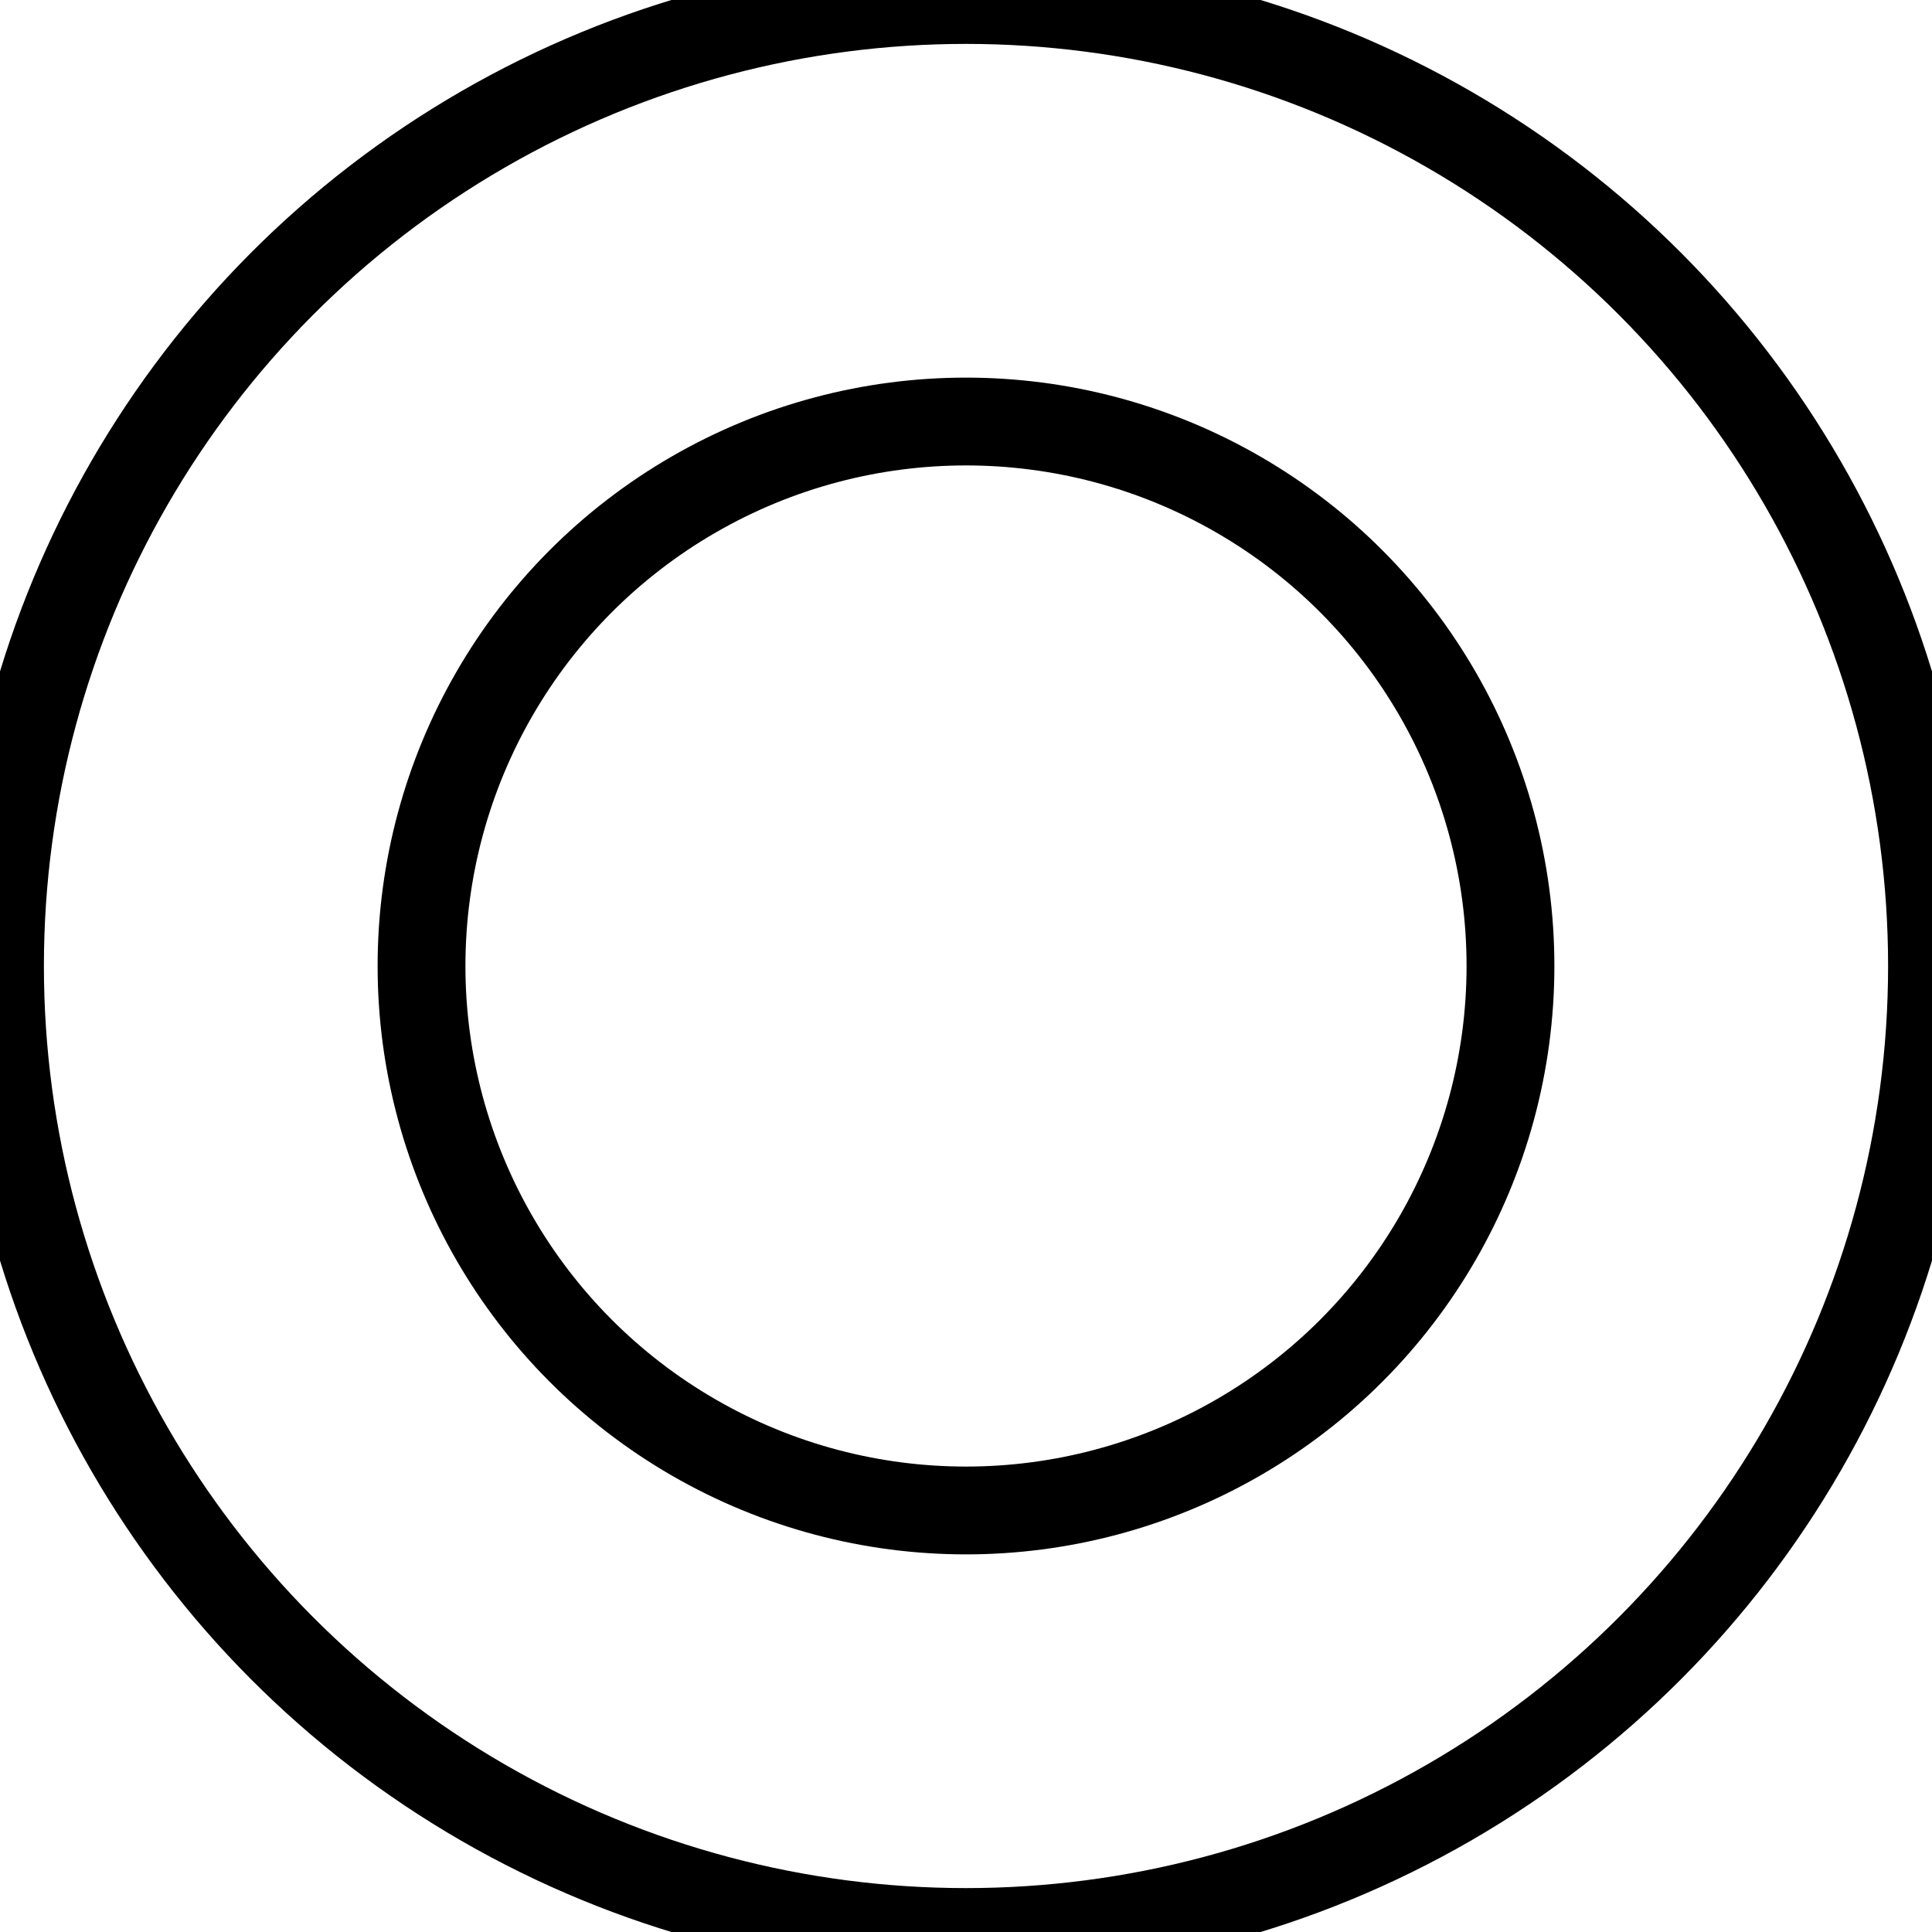 <?xml version="1.0" encoding="UTF-8"?>
<!-- 2021-01-30 11:21:35 Generated by QCAD 3.25.2 SVG Exporter -->
<svg width="0.22in" height="0.22in" viewBox="-0.11 -0.11 0.22 0.22" version="1.1" xmlns="http://www.w3.org/2000/svg" style="stroke-linecap:round;stroke-linejoin:round;fill:none" xmlns:sodipodi="http://sodipodi.sourceforge.net/DTD/sodipodi-0.dtd" xmlns:inkscape="http://www.inkscape.org/namespaces/inkscape">
    <sodipodi:namedview inkscape:document-units="in" unitToSymbol="in" units="in"/>
    <g transform="scale(1,-1)">
        <!-- Circle -->
        <circle cx="0" cy="0" r="0.11" style="stroke:#000000;stroke-width:0.01;"/>
        <!-- Circle -->
        <circle cx="0" cy="0" r="0.062" style="stroke:#000000;stroke-width:0.01;"/>
    </g>
</svg>
